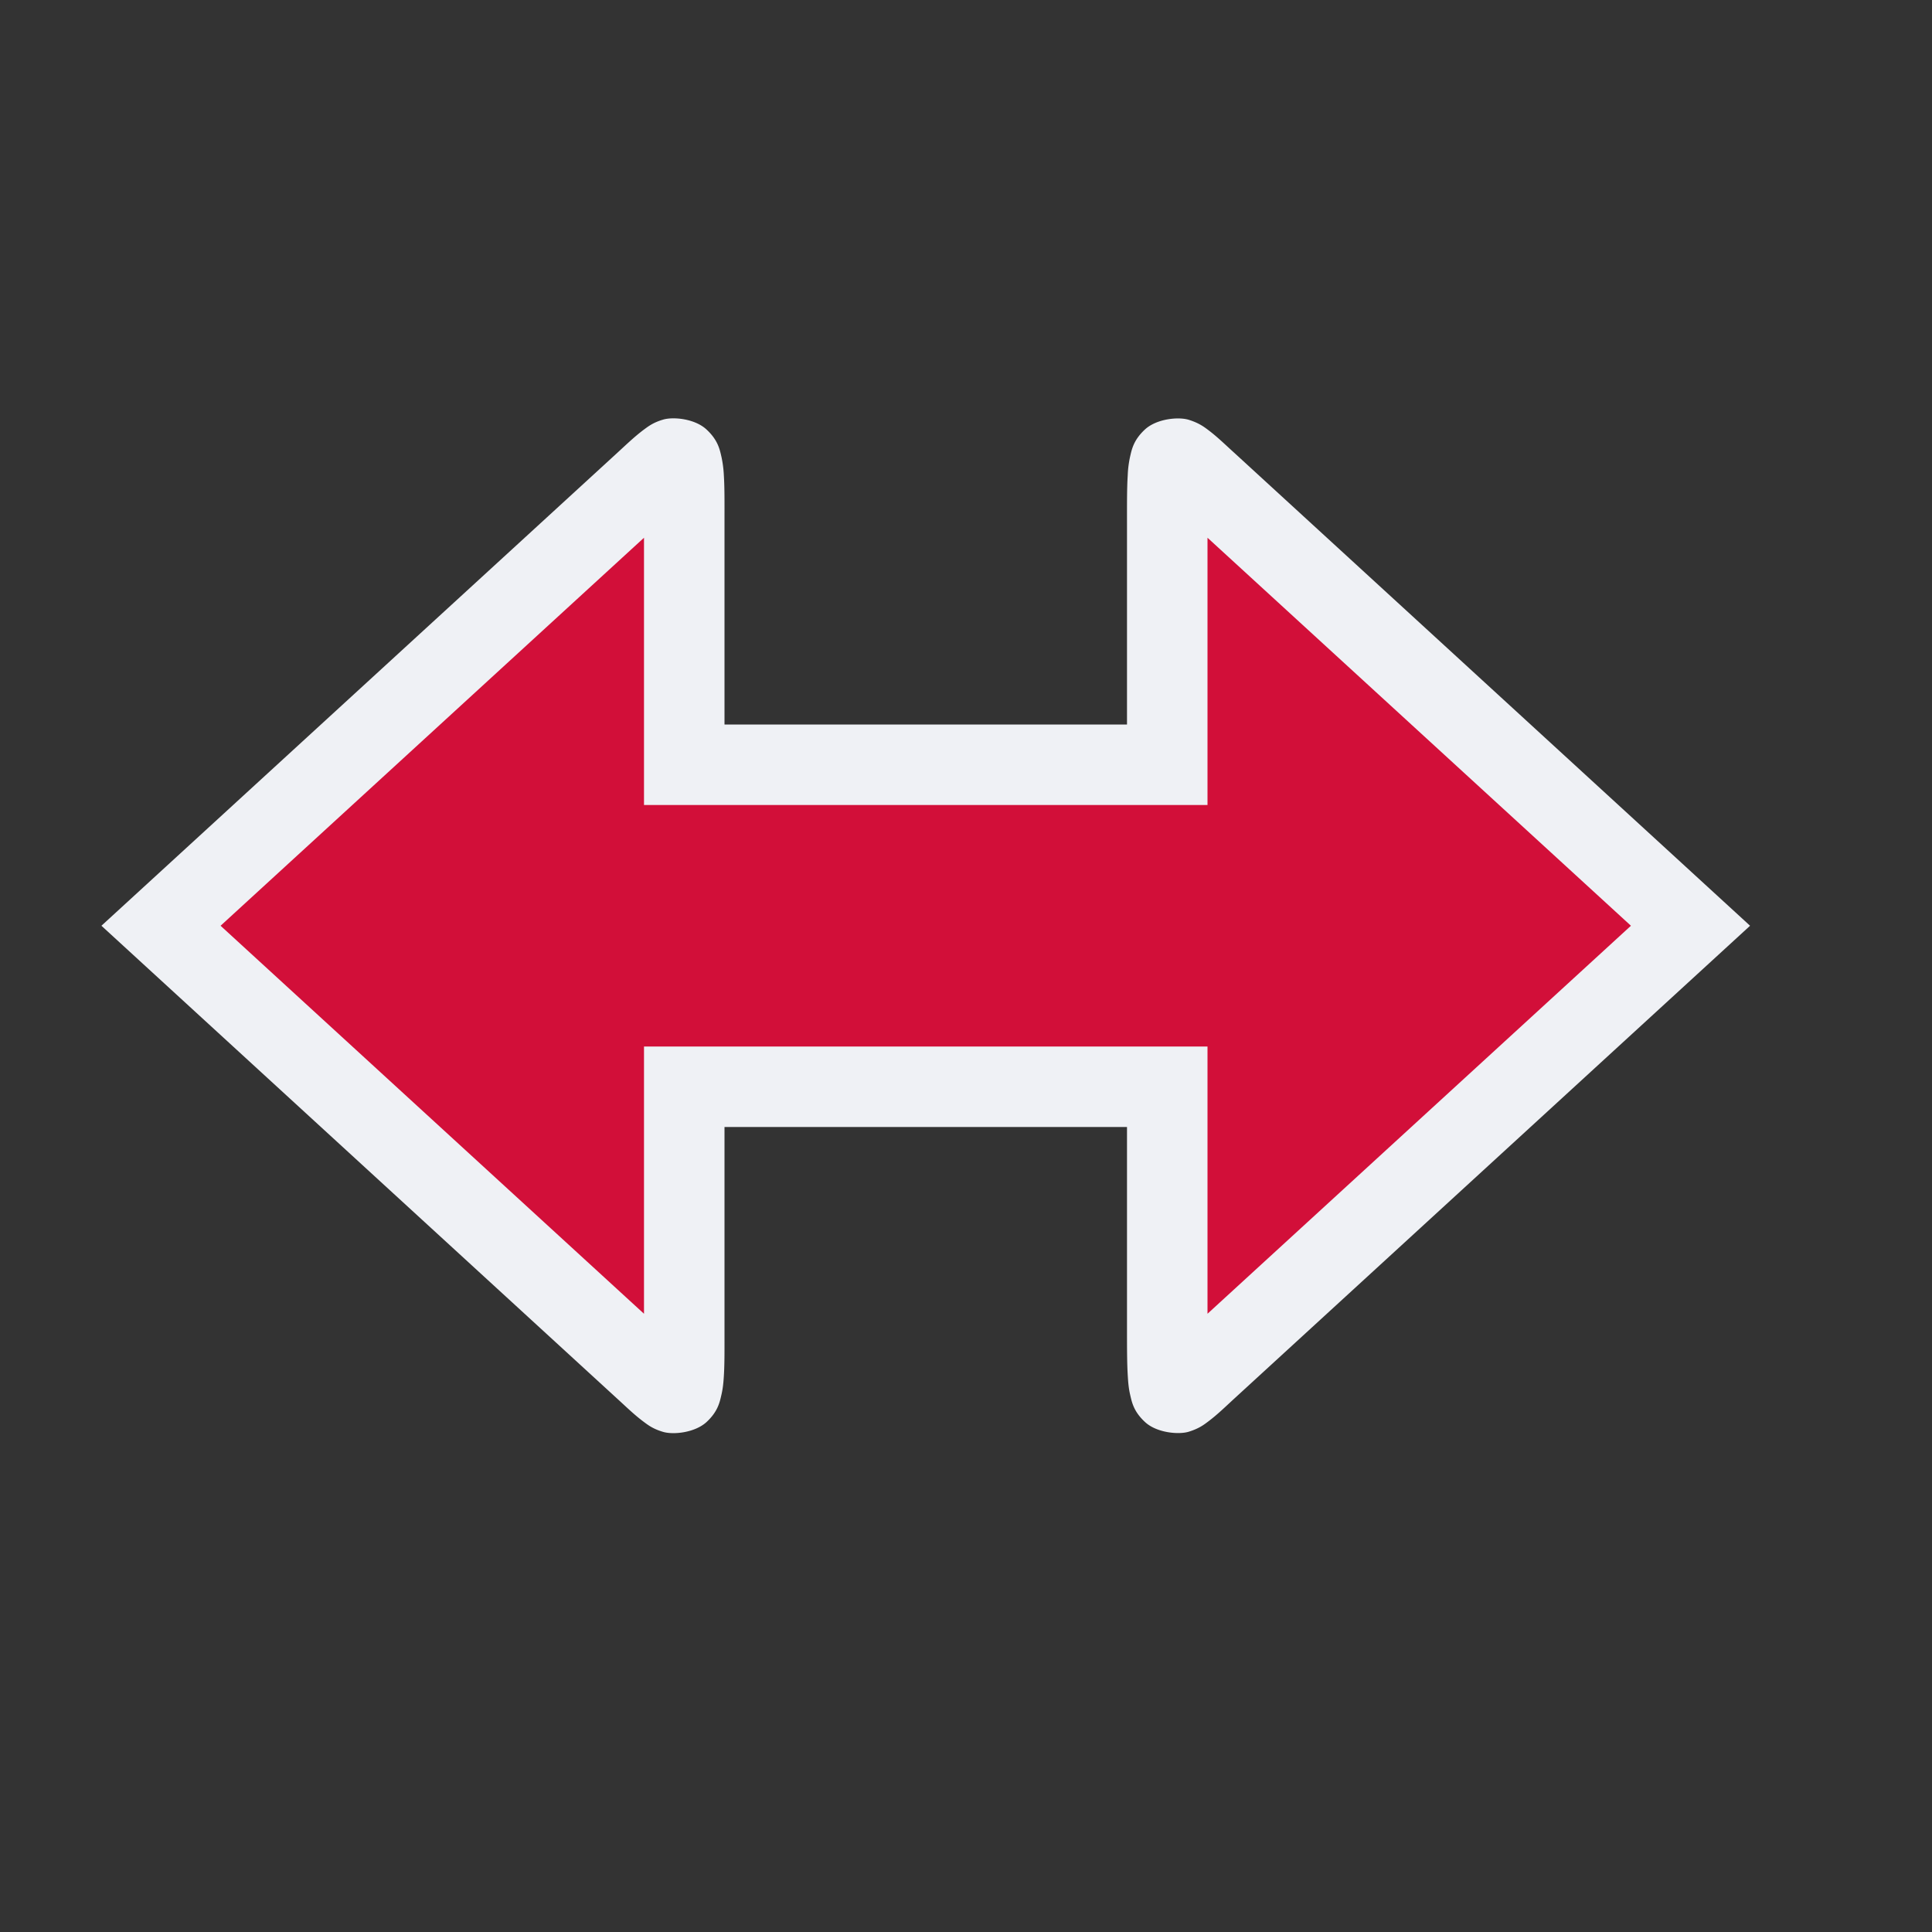 <svg viewBox="0 0 24 24"><rect x="0" y="0" width="24" height="24" fill="#333333" stroke="none"/><path d="M15 6c-.5-.457-.5-.5-.5.5v3h-6v-3c0-1 0-.958-.5-.5l-6 5.5L8 17c.5.459.5.5.5-.5v-3h6v3c0 1 0 .958.5.5l6-5.5z" style="color:#d20f39;fill:#d20f39;fill-opacity:1;-inkscape-stroke:none"/><path d="M8.236 5.213c-.129.038-.188.088-.246.13-.114.087-.206.176-.328.288L1.26 11.5l6.402 5.87c.122.111.212.2.326.286.058.043.119.093.248.131.13.039.396.01.54-.121.143-.132.165-.25.185-.336.02-.085.026-.157.031-.236.01-.158.008-.344.008-.594V14h5v2.5c0 .25 0 .438.01.596.005.079.01.149.03.234s.041.204.185.336c.143.132.412.158.54.12.13-.04.19-.087.247-.13.114-.086.204-.175.326-.287L21.74 11.5l-6.402-5.87c-.122-.11-.212-.2-.326-.286-.057-.043-.119-.09-.248-.13-.13-.038-.395-.012-.54.12-.143.132-.165.25-.185.336a1.3 1.3 0 0 0-.03.236c-.01.158-.009.344-.009.594V9H9V6.5c0-.25.002-.436-.008-.594a1.4 1.4 0 0 0-.031-.236c-.02-.085-.042-.204-.186-.336-.143-.132-.41-.16-.539-.121M8 6.68V10h7V6.68l5.26 4.82L15 16.32V13H8v3.32L2.74 11.5Z" style="color:#d20f39;fill:#eff1f5;fill-opacity:1;-inkscape-stroke:none"/></svg>